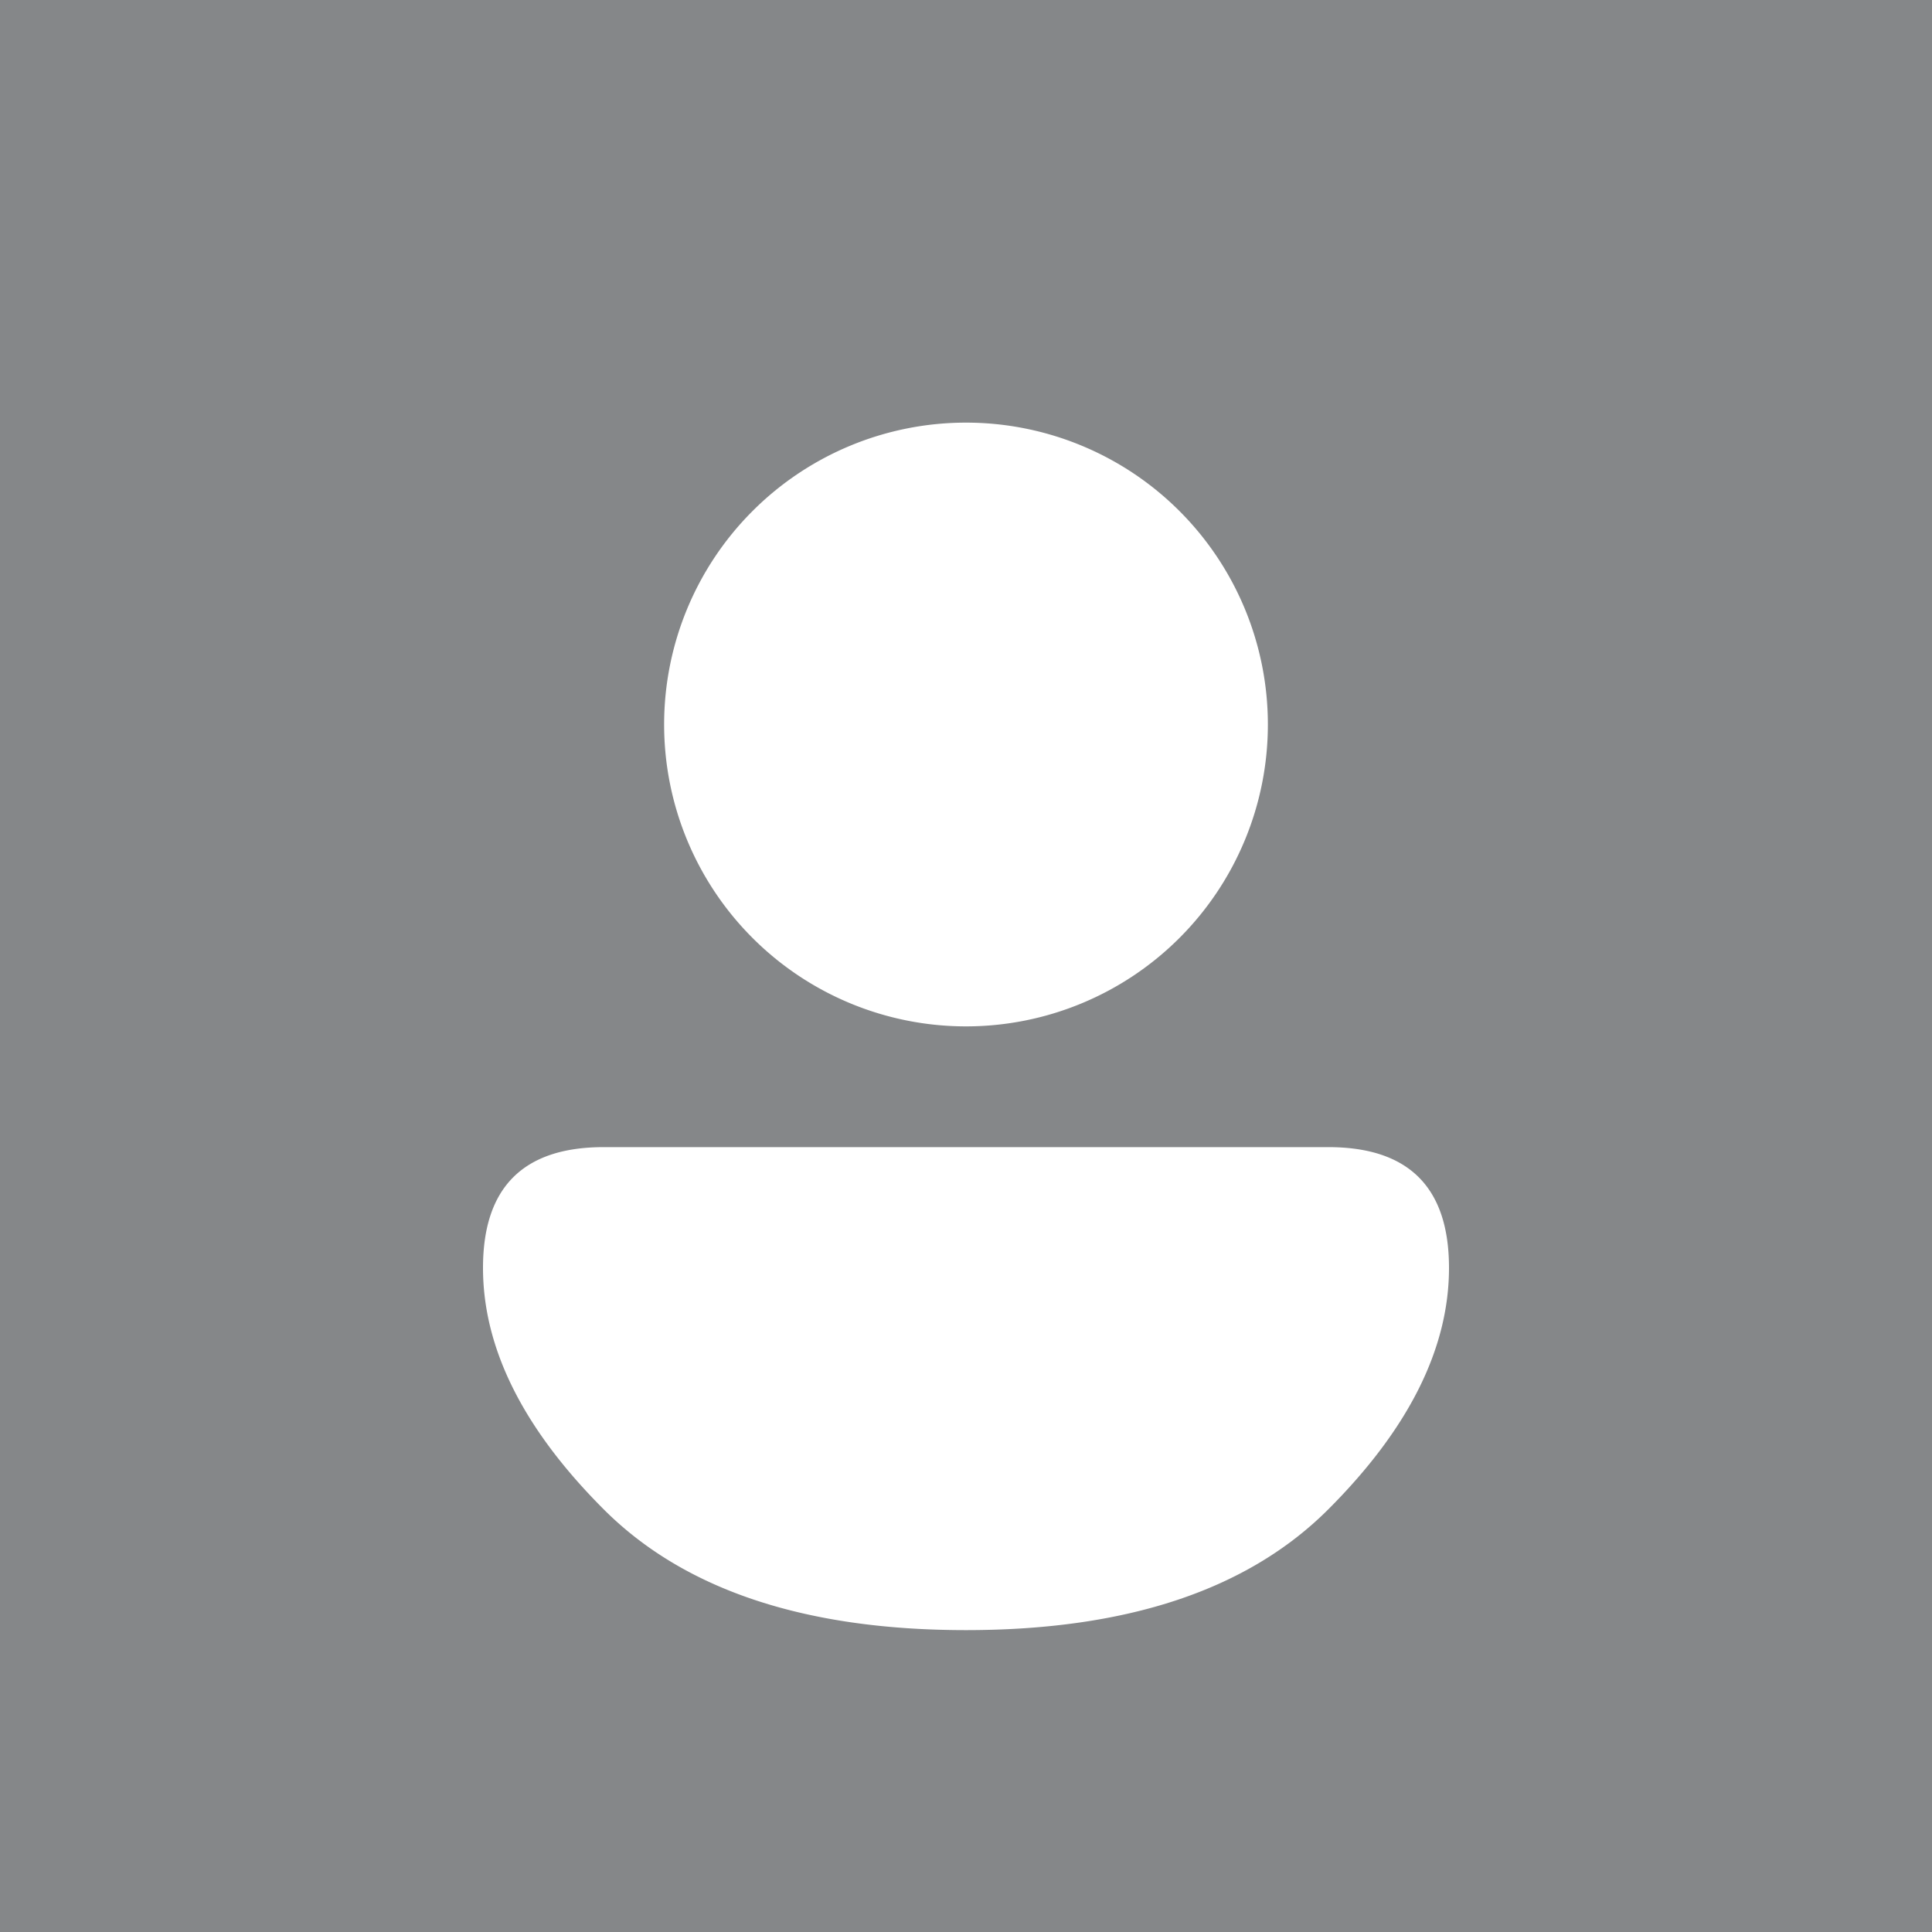 <?xml version="1.0" encoding="UTF-8" standalone="no"?>
<svg viewBox="0 0 16 16" width="16" height="16" version="1.1" id="svg8" sodipodi:docname="default.svg"
  inkscape:version="1.1.2 (0a00cf5339, 2022-02-04)" xmlns:inkscape="http://www.inkscape.org/namespaces/inkscape"
  xmlns:sodipodi="http://sodipodi.sourceforge.net/DTD/sodipodi-0.dtd" xmlns="http://www.w3.org/2000/svg"
  xmlns:svg="http://www.w3.org/2000/svg" xmlns:rdf="http://www.w3.org/1999/02/22-rdf-syntax-ns#"
  xmlns:cc="http://creativecommons.org/ns#" xmlns:dc="http://purl.org/dc/elements/1.1/">
  <defs id="defs12">
    <filter style="color-interpolation-filters:sRGB;" inkscape:label="Drop Shadow" id="filter843">
      <feFlood flood-opacity="0.498" flood-color="rgb(0,0,0)" result="flood" id="feFlood833" />
      <feComposite in="flood" in2="SourceGraphic" operator="in" result="composite1" id="feComposite835" />
      <feGaussianBlur in="composite1" stdDeviation="0.5" result="blur" id="feGaussianBlur837" />
      <feOffset dx="0" dy="0.5" result="offset" id="feOffset839" />
      <feComposite in="SourceGraphic" in2="offset" operator="over" result="fbSourceGraphic" id="feComposite841" />
      <feColorMatrix result="fbSourceGraphicAlpha" in="fbSourceGraphic"
        values="0 0 0 -1 0 0 0 0 -1 0 0 0 0 -1 0 0 0 0 1 0" id="feColorMatrix845" />
      <feFlood id="feFlood847" flood-opacity="0.247" flood-color="rgb(255,255,255)" result="flood"
        in="fbSourceGraphic" />
      <feComposite in2="fbSourceGraphic" id="feComposite849" in="flood" operator="in" result="composite1" />
      <feGaussianBlur id="feGaussianBlur851" in="composite1" stdDeviation="0.5" result="blur" />
      <feOffset id="feOffset853" dx="0" dy="-0.5" result="offset" />
      <feComposite in2="offset" id="feComposite855" in="fbSourceGraphic" operator="over" result="fbSourceGraphic" />
      <feColorMatrix result="fbSourceGraphicAlpha" in="fbSourceGraphic"
        values="0 0 0 -1 0 0 0 0 -1 0 0 0 0 -1 0 0 0 0 1 0" id="feColorMatrix881" />
      <feFlood id="feFlood883" flood-opacity="0.247" flood-color="rgb(0,0,0)" result="flood" in="fbSourceGraphic" />
      <feComposite in2="fbSourceGraphic" id="feComposite885" in="flood" operator="out" result="composite1" />
      <feGaussianBlur id="feGaussianBlur887" in="composite1" stdDeviation="0.5" result="blur" />
      <feOffset id="feOffset889" dx="0" dy="0.5" result="offset" />
      <feComposite in2="fbSourceGraphic" id="feComposite891" in="offset" operator="atop" result="composite2" />
    </filter>
    <filter style="color-interpolation-filters:sRGB;" inkscape:label="Drop Shadow" id="filter852" x="-0.15" y="-0.12"
      width="1.3" height="1.29">
      <feFlood flood-opacity="0.251" flood-color="rgb(0,0,0)" result="flood" id="feFlood842" />
      <feComposite in="flood" in2="SourceGraphic" operator="in" result="composite1" id="feComposite844" />
      <feGaussianBlur in="composite1" stdDeviation="0.5" result="blur" id="feGaussianBlur846" />
      <feOffset dx="0" dy="0.5" result="offset" id="feOffset848" />
      <feComposite in="SourceGraphic" in2="offset" operator="over" result="composite2" id="feComposite850" />
    </filter>
  </defs>
  <sodipodi:namedview pagecolor="#ffffff" bordercolor="#666666" borderopacity="1" objecttolerance="10"
    gridtolerance="10" guidetolerance="10" inkscape:pageopacity="0" inkscape:pageshadow="2" inkscape:window-width="887"
    inkscape:window-height="480" id="namedview10" showgrid="false" inkscape:zoom="9.8333333" inkscape:cx="12"
    inkscape:cy="12" inkscape:window-x="26" inkscape:window-y="23" inkscape:window-maximized="0"
    inkscape:current-layer="svg8" inkscape:pagecheckerboard="0" />
  <style id="style2">
    .ac-color {
      fill: #858789;
    }

    .ac-color1 {
      fill: #fff;
    }
  </style>
  <path d="M0 0 16 0 16 16 0 16 0 0" class="ac-color" id="path4" />
  <path d="M8 3A1 1 0 008 8 1 1 0 008 3M5 9 11 9Q12 9 12 10 12 11 11 12 10 13 8 13 6 13 5 12 4 11 4 10 4 9 5 9"
    class="ac-color1" id="path6" style="filter:url(#filter852)" />
</svg>
